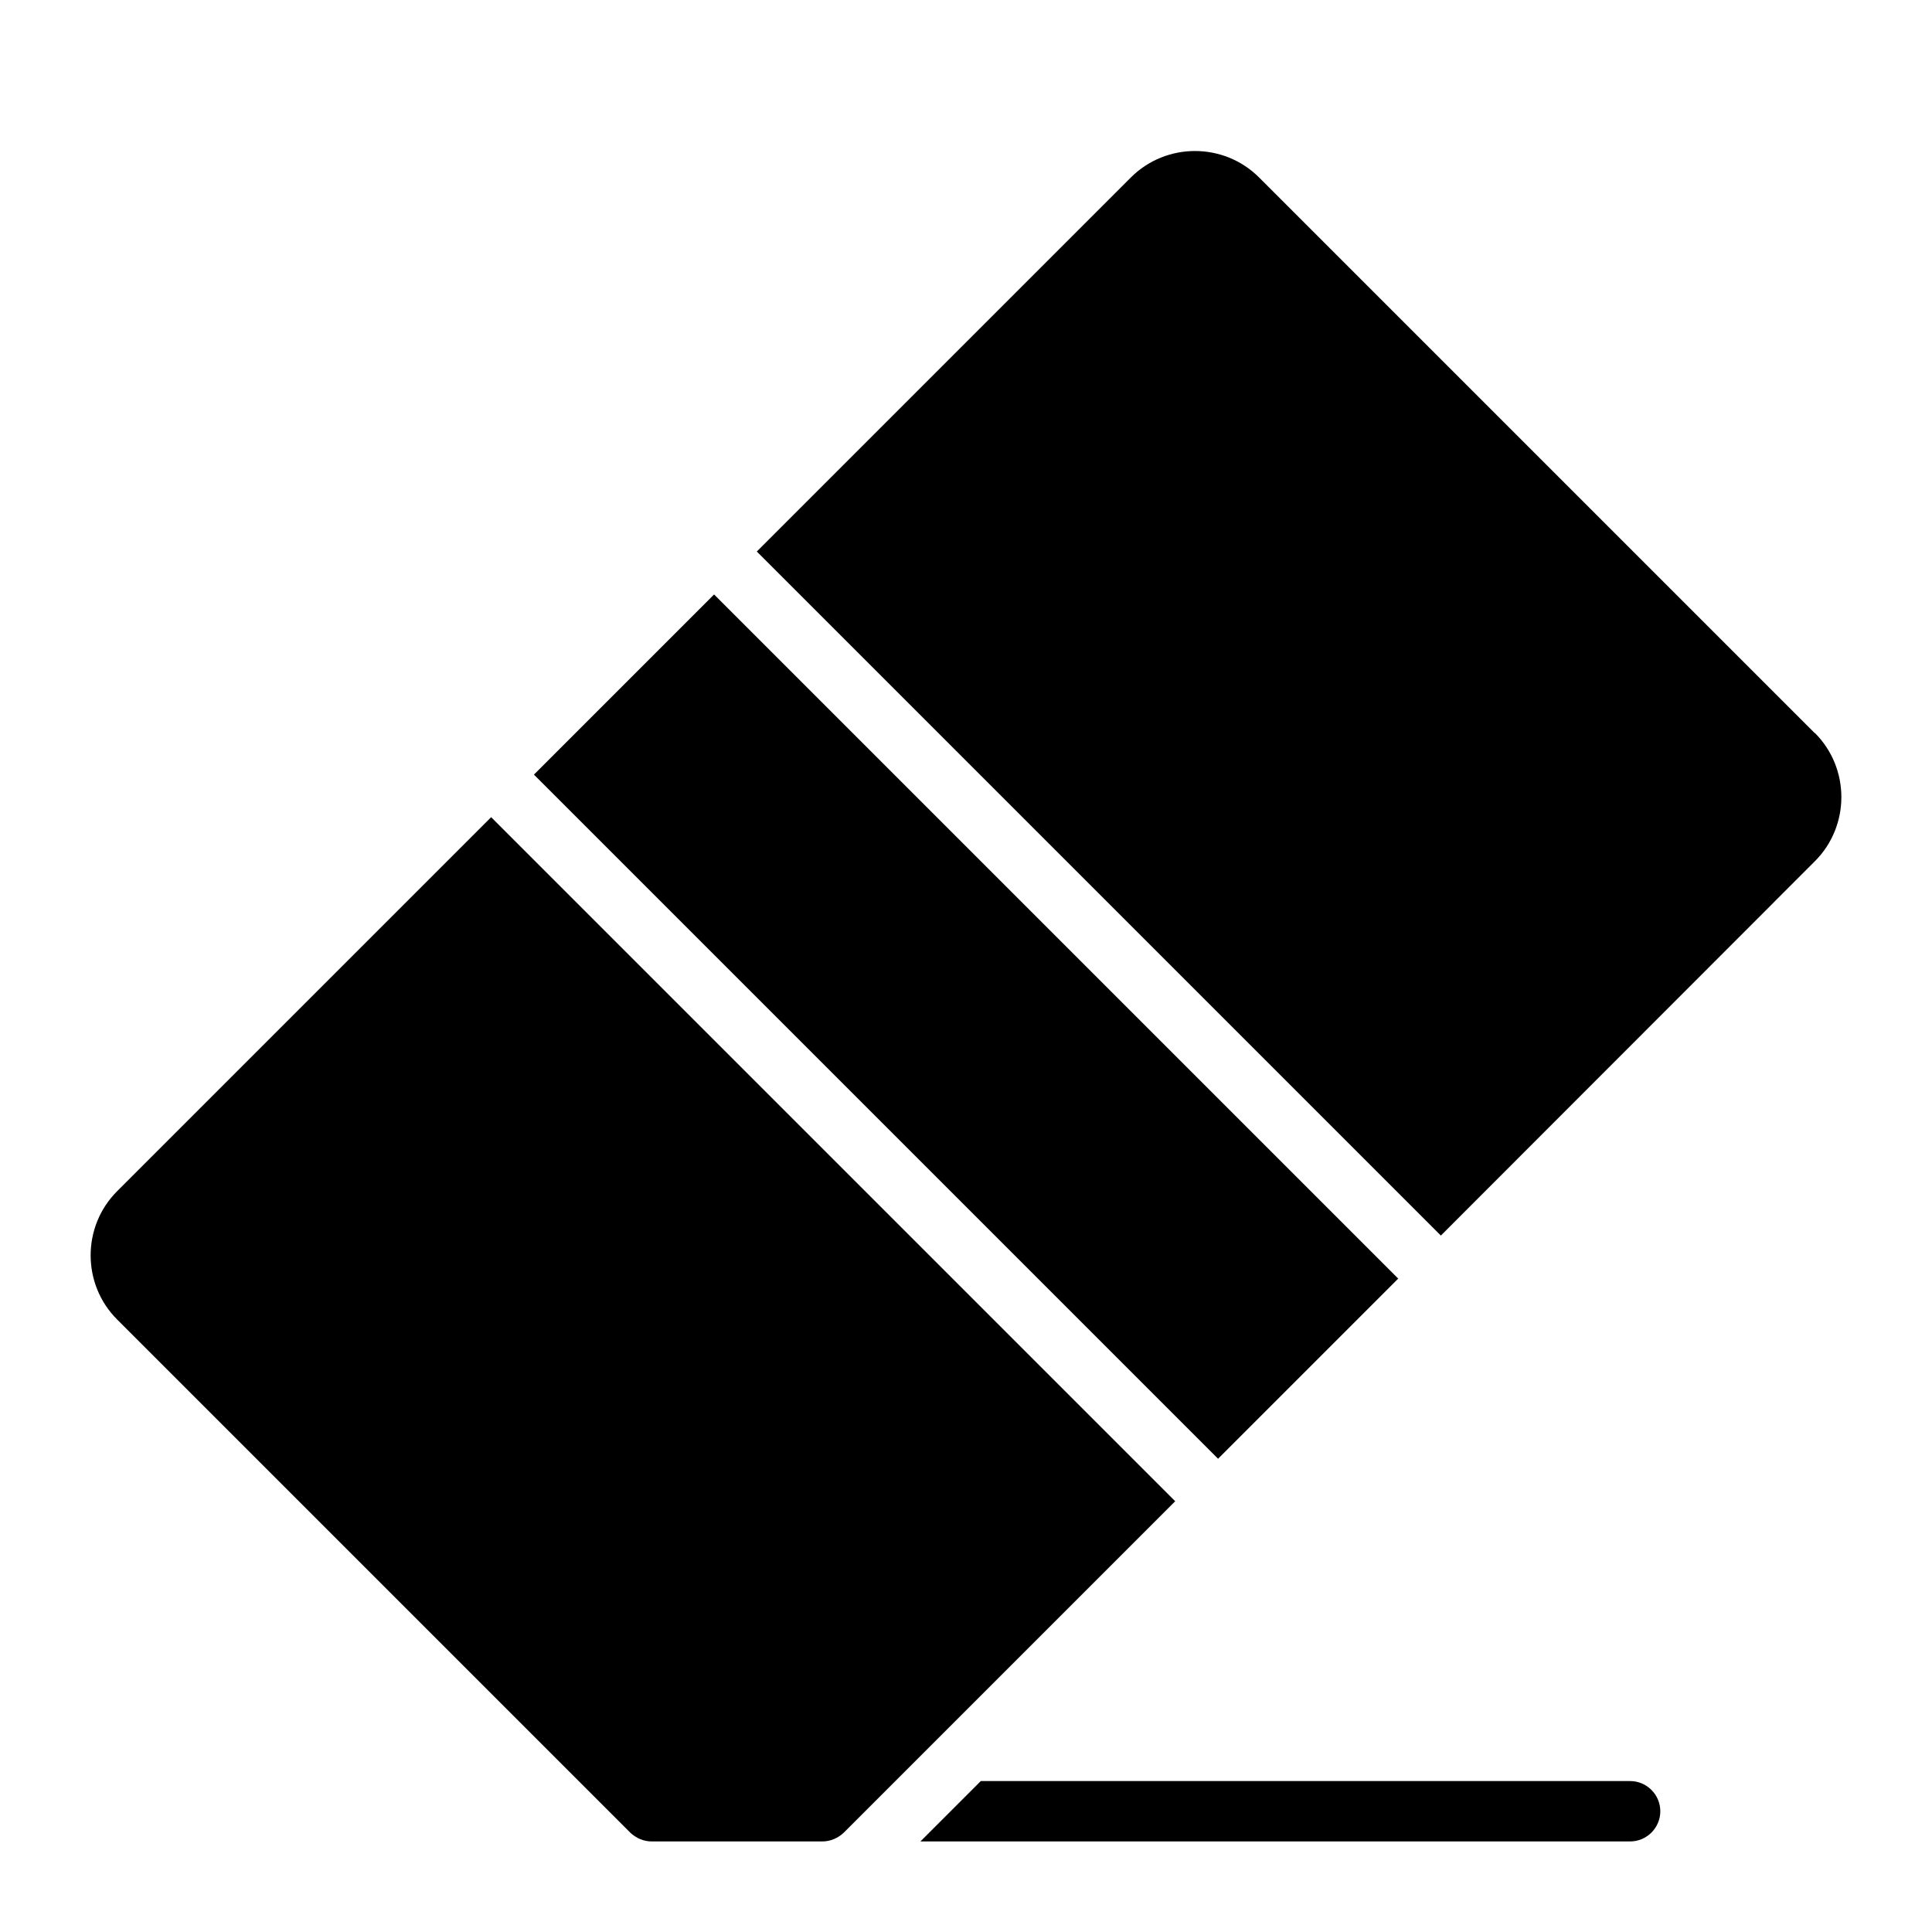 <?xml version="1.0" encoding="UTF-8"?><svg id="Glyph" xmlns="http://www.w3.org/2000/svg" viewBox="0 0 64 64"><path d="m54,59h-21.51l-2,2h23.51c.55,0,1-.45,1-1s-.45-1-1-1Z"/><path d="m16.27,27.07l-12.39,12.39c-1.17,1.17-1.17,3.08,0,4.25l17,17c.19.18.44.29.71.29h5.65c.27,0,.52-.11.71-.29l10.98-10.98-22.66-22.66Z"/><path d="m60.12,24.29L41.71,5.88c-1.17-1.17-3.08-1.17-4.25,0l-12.39,12.39,22.66,22.66,12.39-12.4c1.17-1.17,1.17-3.08,0-4.25Z"/><rect x="27.78" y="17.98" width="8.44" height="32.05" transform="translate(-14.67 32.59) rotate(-45)"/></svg>